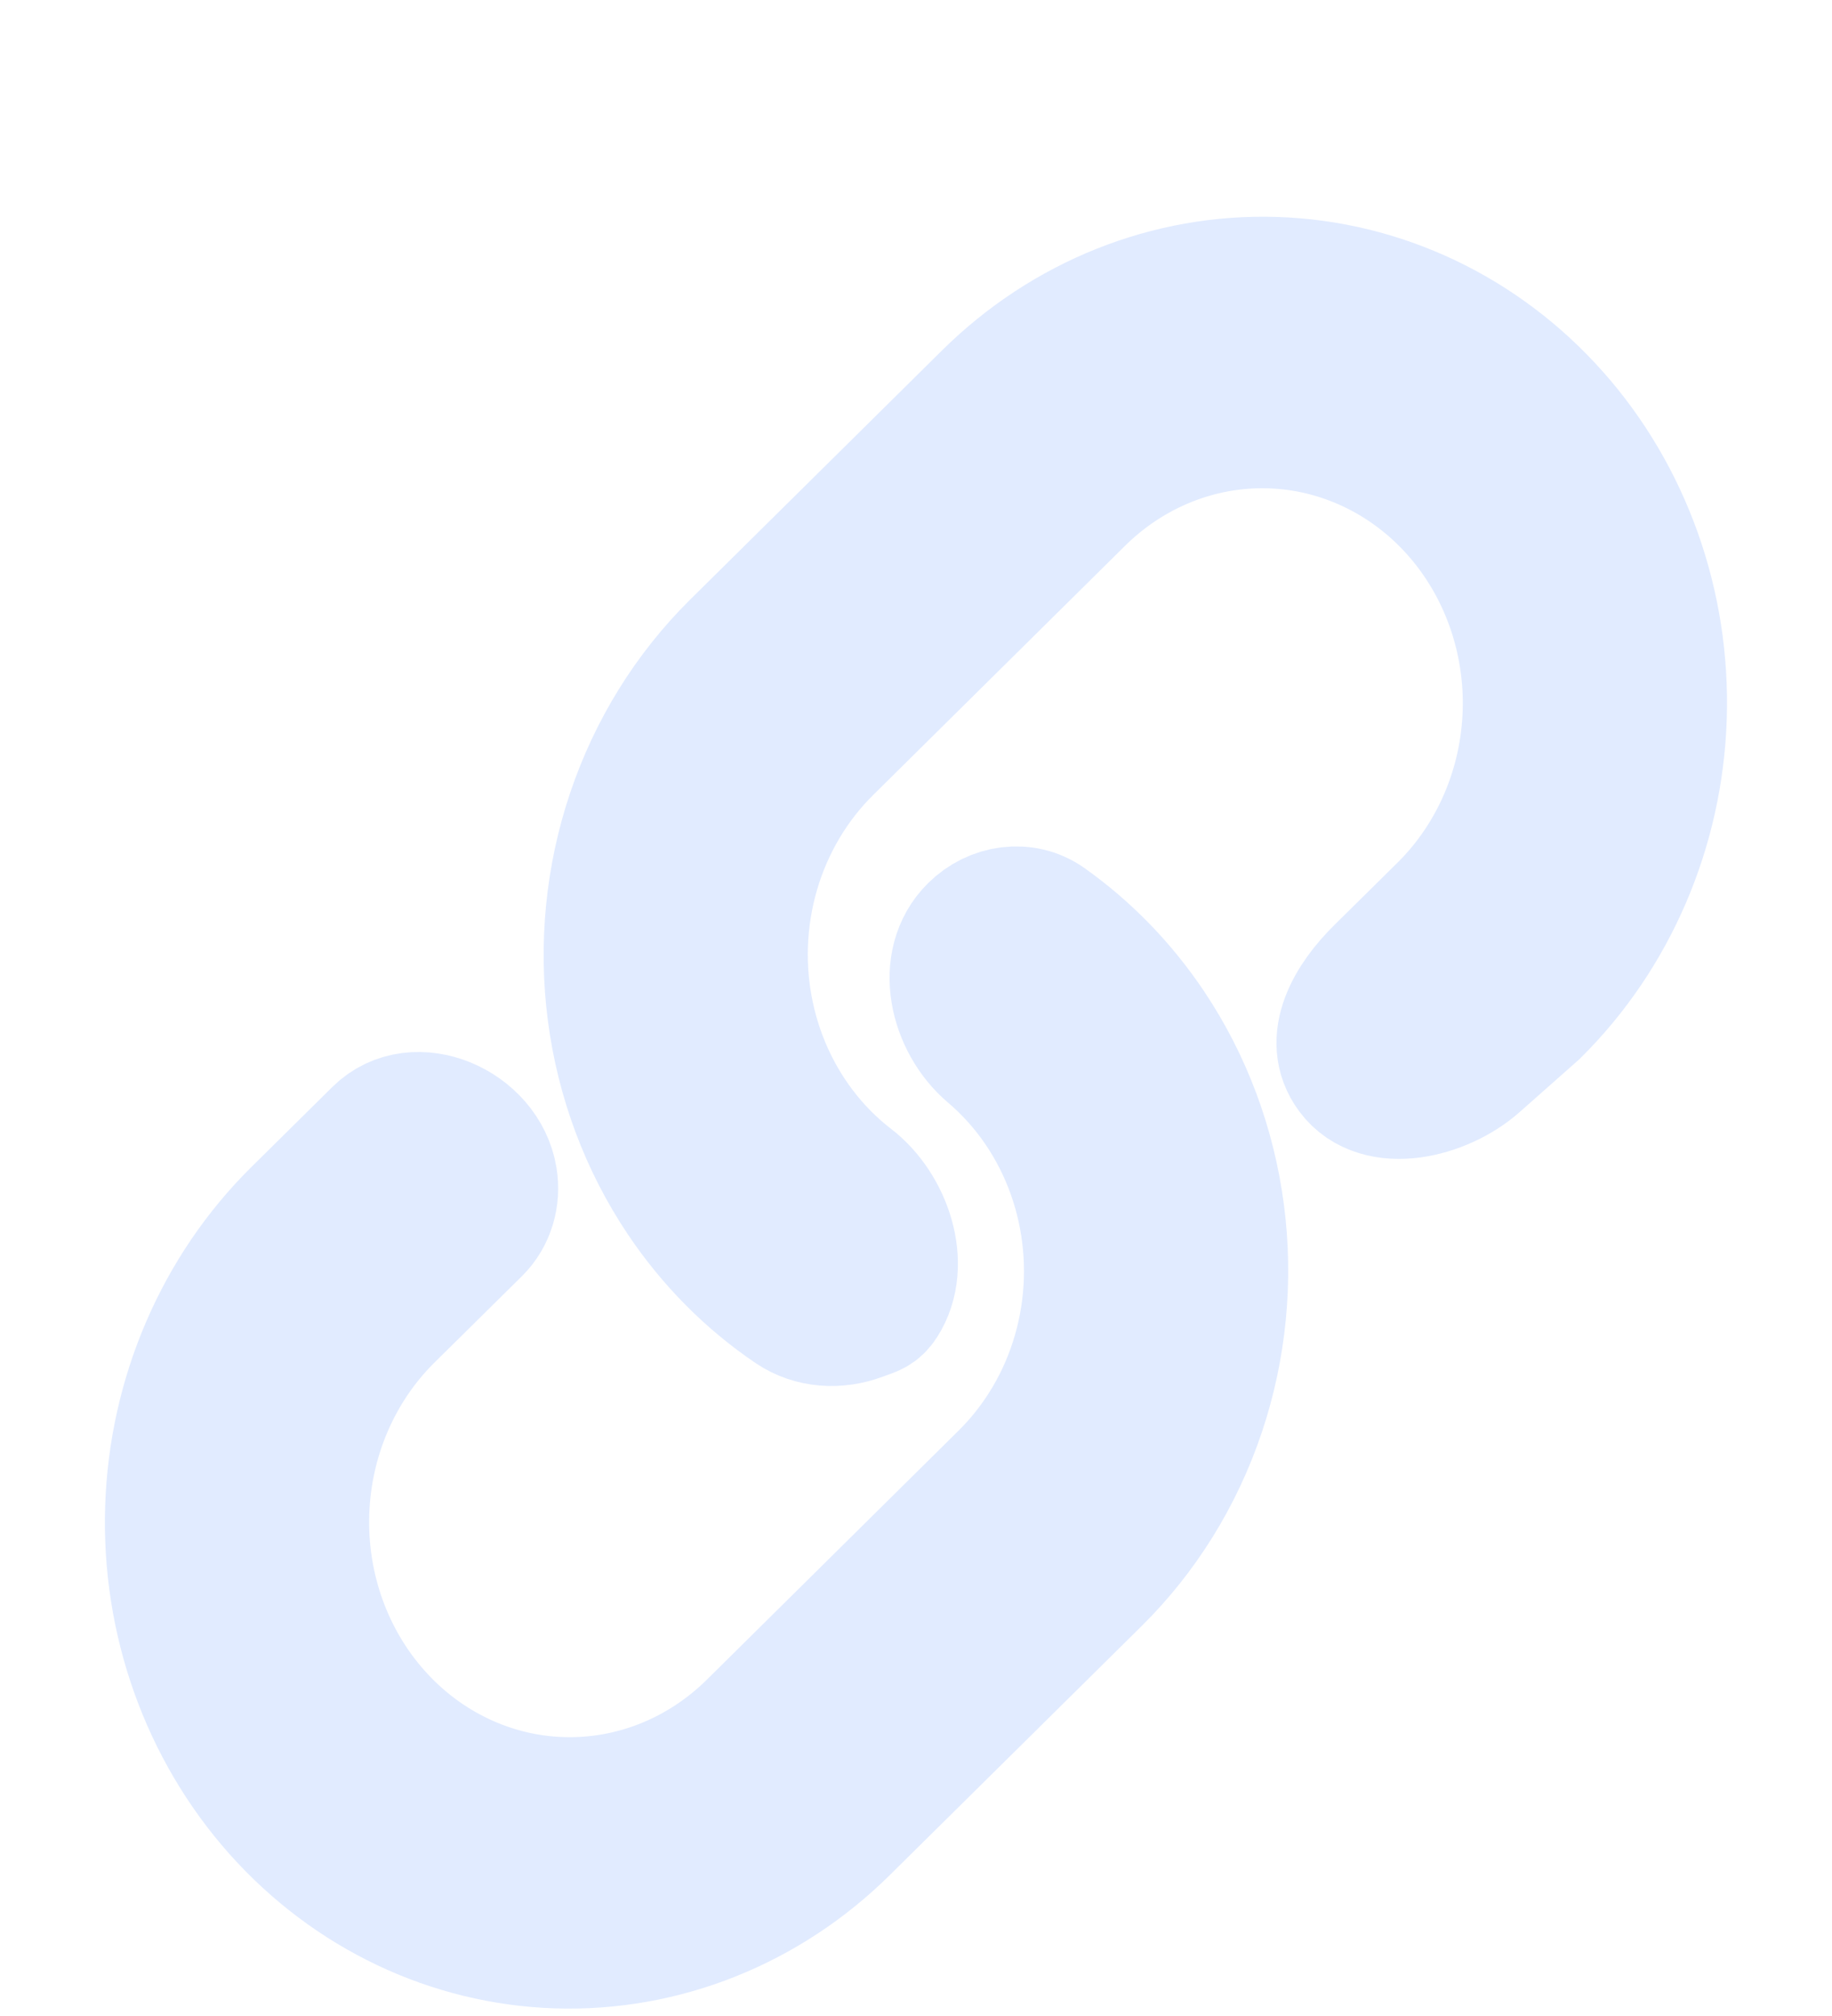 <svg width="70" height="77" viewBox="0 0 70 77" fill="none" xmlns="http://www.w3.org/2000/svg">
<g filter="url(#filter0_bdi_564_88)">
<path d="M41.872 52.32C43.659 50.553 45.019 48.361 45.838 45.929C46.657 43.497 46.912 40.895 46.58 38.341C46.248 35.788 45.34 33.358 43.932 31.255C42.862 29.657 41.527 28.284 39.996 27.198C39.133 26.586 37.971 26.765 37.219 27.509V27.509C35.938 28.776 36.47 31.043 37.843 32.209C38.21 32.52 38.557 32.859 38.881 33.224C40.102 34.597 40.958 36.287 41.362 38.123C41.766 39.959 41.705 41.877 41.183 43.683C40.662 45.489 39.699 47.12 38.392 48.412L28.769 57.93C26.792 59.884 24.163 60.933 21.459 60.846C18.756 60.76 16.199 59.544 14.352 57.467C12.504 55.39 11.518 52.622 11.61 49.772C11.701 46.922 12.863 44.223 14.839 42.269L18.185 38.965C18.702 38.455 18.914 37.715 18.795 36.997V36.997C18.473 35.048 15.862 33.904 14.457 35.294L11.359 38.356C8.396 41.286 6.654 45.332 6.517 49.606C6.38 53.879 7.859 58.029 10.628 61.143C13.398 64.257 17.231 66.079 21.285 66.21C25.338 66.34 29.281 64.767 32.244 61.838L41.872 52.32Z" fill="#E1EBFF" stroke="#E1EBFF" stroke-width="5"/>
<path d="M51.652 32.96C52.683 34.346 55.113 33.749 56.407 32.604L58.635 30.633C61.599 27.703 63.342 23.657 63.48 19.384C63.618 15.111 62.14 10.962 59.371 7.849C56.602 4.736 52.769 2.915 48.715 2.785C44.661 2.656 40.719 4.229 37.755 7.159L28.125 16.683C26.338 18.45 24.977 20.641 24.157 23.073C23.337 25.505 23.082 28.107 23.413 30.66C23.745 33.213 24.652 35.642 26.061 37.745C27.194 39.437 28.625 40.878 30.273 41.992C31.033 42.506 32 42.559 32.86 42.238L32.965 42.199C33.318 42.068 33.498 42.041 33.701 41.724V41.724C34.611 40.298 33.864 38.131 32.525 37.099C31.98 36.679 31.474 36.202 31.016 35.672C29.823 34.293 28.993 32.608 28.608 30.784C28.223 28.96 28.298 27.06 28.823 25.272C29.349 23.484 30.307 21.87 31.604 20.589L41.229 11.07C43.206 9.116 45.836 8.067 48.539 8.153C51.243 8.239 53.8 9.454 55.647 11.53C57.493 13.607 58.479 16.374 58.387 19.224C58.295 22.074 57.133 24.773 55.156 26.727L52.742 29.11C51.644 30.193 50.731 31.723 51.652 32.96V32.96Z" fill="#E1EBFF" stroke="#E1EBFF" stroke-width="5"/>
</g>
<defs>
<filter id="filter0_bdi_564_88" x="0.008" y="-3.722" width="69.981" height="80.439" filterUnits="userSpaceOnUse" color-interpolation-filters="sRGB">
<feFlood flood-opacity="0" result="BackgroundImageFix"/>
<feGaussianBlur in="BackgroundImageFix" stdDeviation="2"/>
<feComposite in2="SourceAlpha" operator="in" result="effect1_backgroundBlur_564_88"/>
<feColorMatrix in="SourceAlpha" type="matrix" values="0 0 0 0 0 0 0 0 0 0 0 0 0 0 0 0 0 0 127 0" result="hardAlpha"/>
<feOffset dy="4"/>
<feGaussianBlur stdDeviation="2"/>
<feComposite in2="hardAlpha" operator="out"/>
<feColorMatrix type="matrix" values="0 0 0 0 0 0 0 0 0 0 0 0 0 0 0 0 0 0 0.25 0"/>
<feBlend mode="normal" in2="effect1_backgroundBlur_564_88" result="effect2_dropShadow_564_88"/>
<feBlend mode="normal" in="SourceGraphic" in2="effect2_dropShadow_564_88" result="shape"/>
<feColorMatrix in="SourceAlpha" type="matrix" values="0 0 0 0 0 0 0 0 0 0 0 0 0 0 0 0 0 0 127 0" result="hardAlpha"/>
<feOffset dy="4"/>
<feGaussianBlur stdDeviation="2"/>
<feComposite in2="hardAlpha" operator="arithmetic" k2="-1" k3="1"/>
<feColorMatrix type="matrix" values="0 0 0 0 0 0 0 0 0 0 0 0 0 0 0 0 0 0 0.6 0"/>
<feBlend mode="normal" in2="shape" result="effect3_innerShadow_564_88"/>
</filter>
</defs>
</svg>

